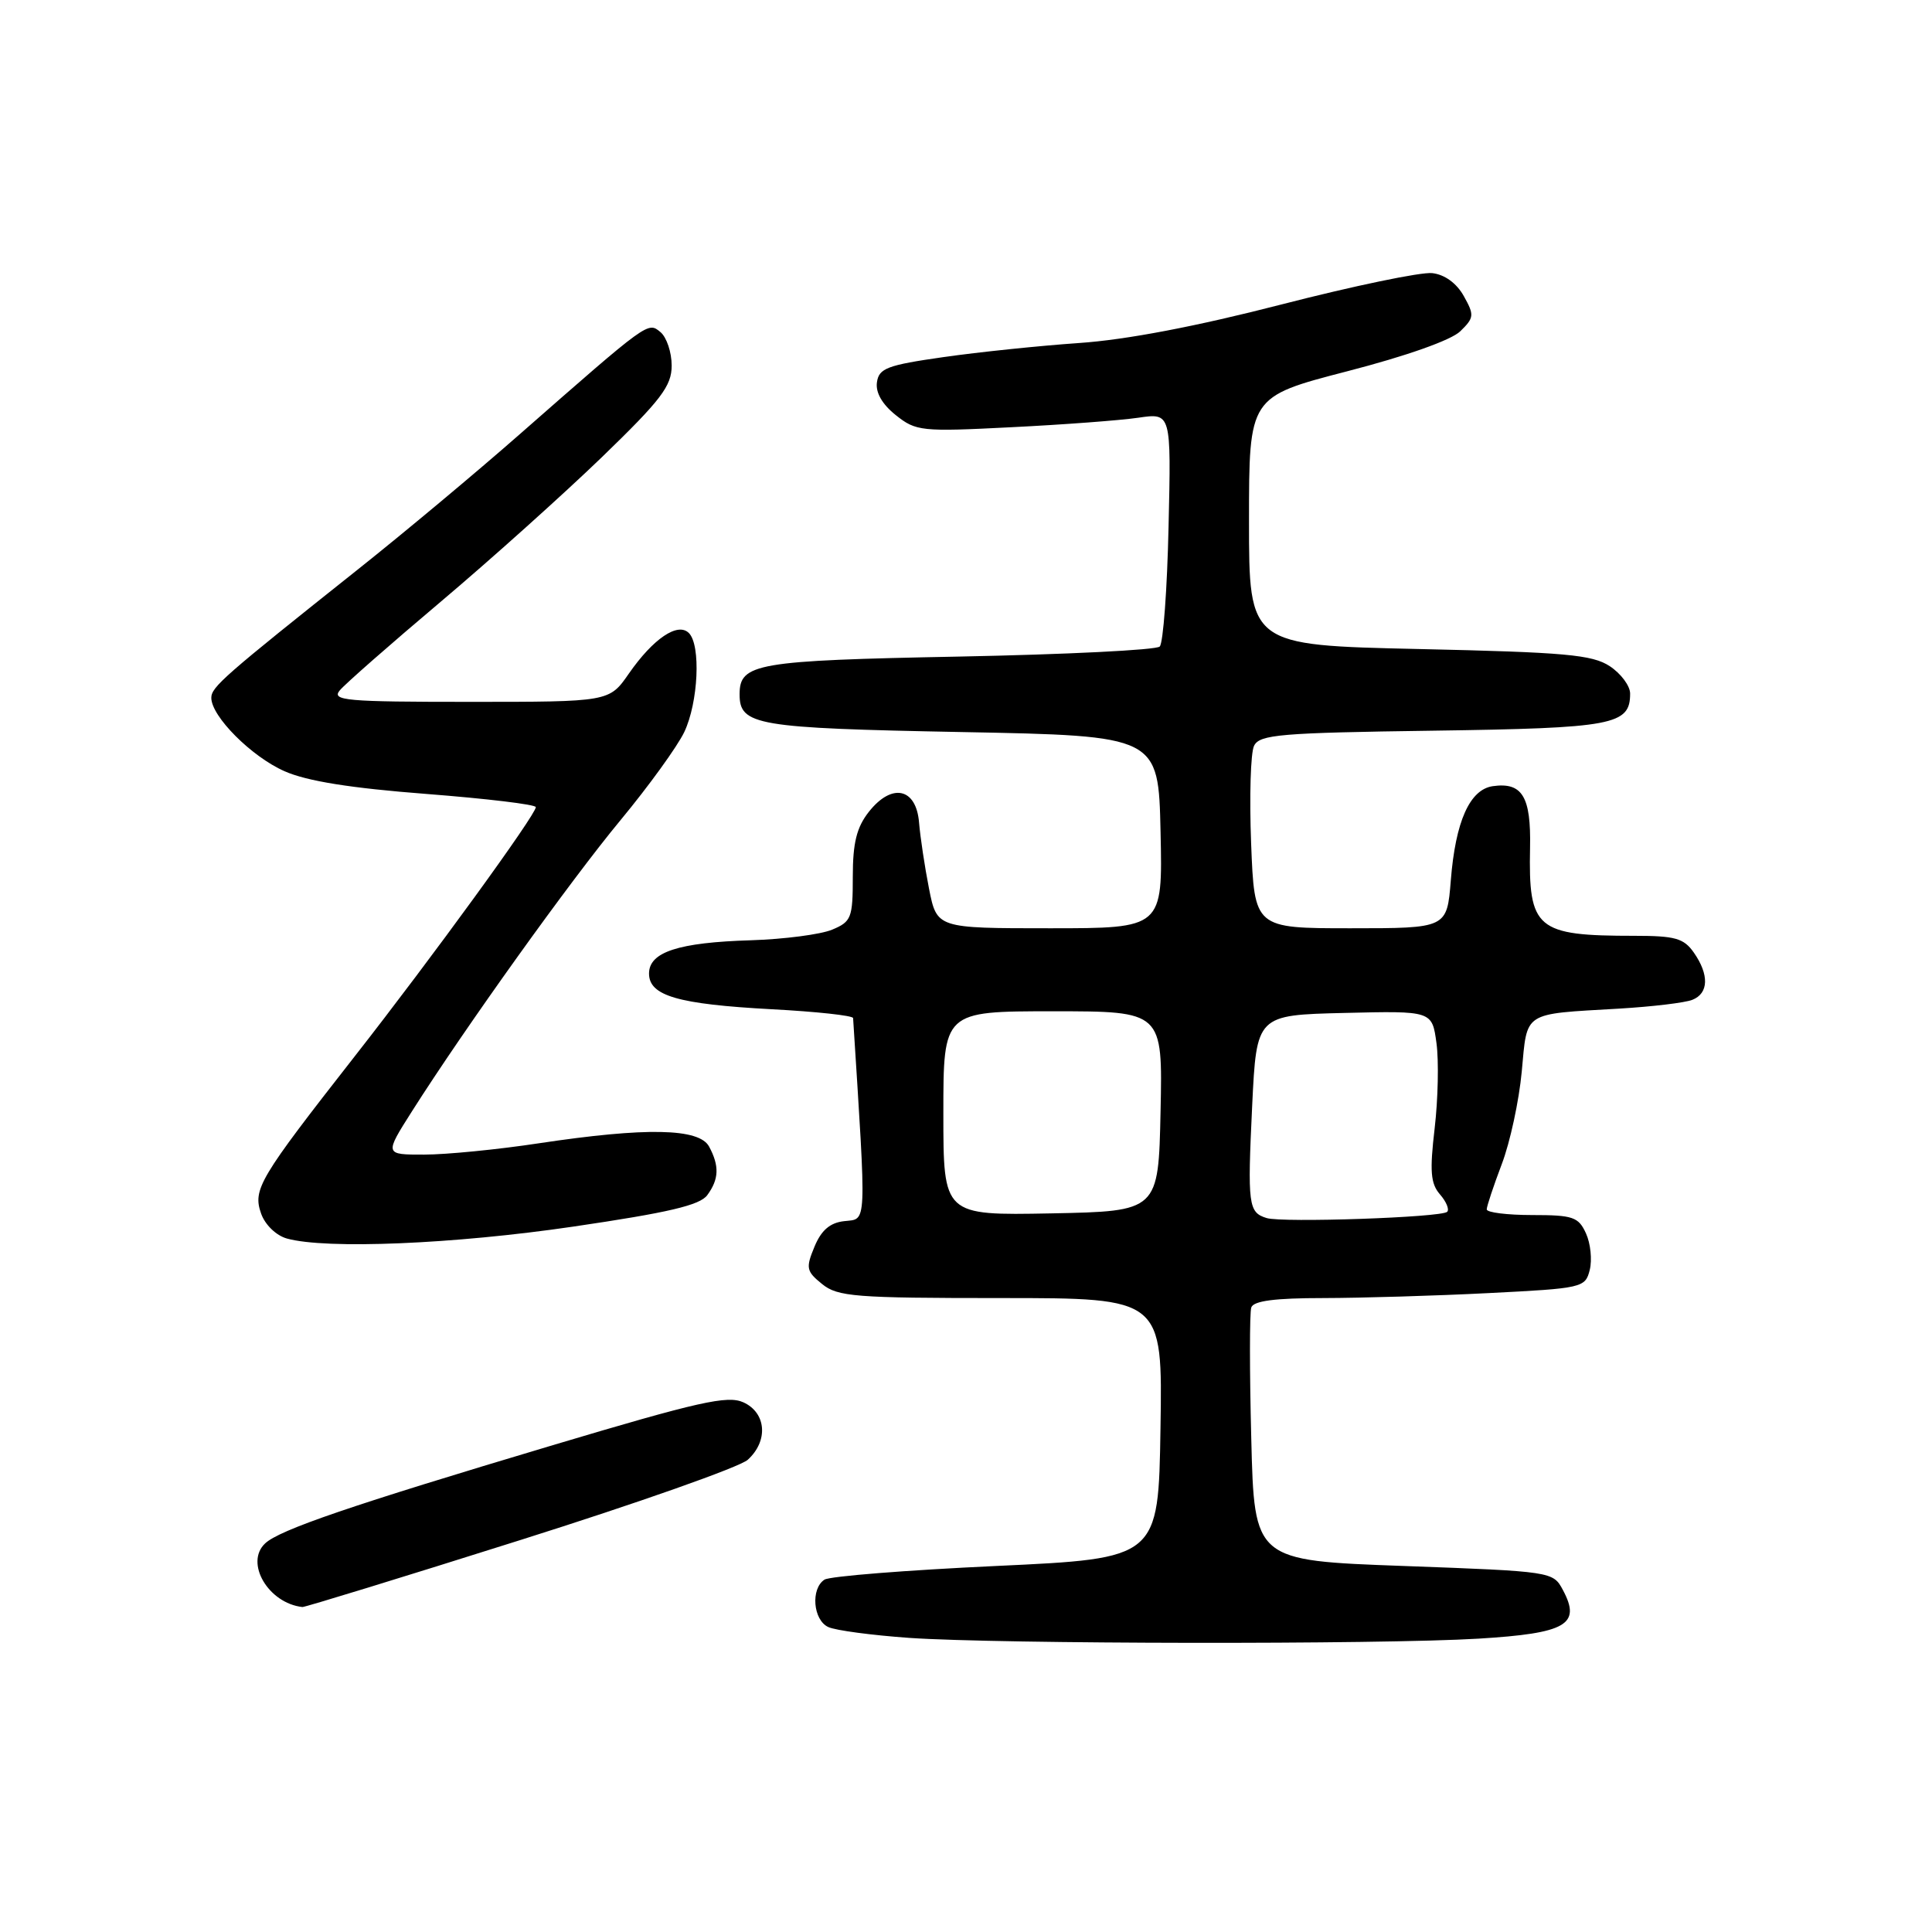 <?xml version="1.0" encoding="UTF-8" standalone="no"?>
<!DOCTYPE svg PUBLIC "-//W3C//DTD SVG 1.1//EN" "http://www.w3.org/Graphics/SVG/1.1/DTD/svg11.dtd" >
<svg xmlns="http://www.w3.org/2000/svg" xmlns:xlink="http://www.w3.org/1999/xlink" version="1.1" viewBox="0 0 256 256">
 <g >
 <path fill="currentColor"
d=" M 195.90 217.13 C 207.56 216.42 209.55 215.27 207.09 210.68 C 205.79 208.24 205.65 208.22 185.99 207.50 C 166.20 206.78 166.20 206.78 165.80 190.64 C 165.57 181.76 165.57 173.94 165.80 173.25 C 166.09 172.37 168.93 172.00 175.36 172.00 C 180.39 171.99 190.25 171.70 197.27 171.34 C 209.70 170.71 210.06 170.63 210.65 168.27 C 210.98 166.94 210.76 164.76 210.15 163.43 C 209.16 161.25 208.43 161.00 203.02 161.00 C 199.71 161.00 197.00 160.66 197.00 160.25 C 197.00 159.84 197.90 157.14 198.99 154.26 C 200.09 151.38 201.28 145.86 201.64 141.99 C 202.39 133.94 201.67 134.40 214.50 133.65 C 218.90 133.39 223.29 132.87 224.25 132.48 C 226.42 131.62 226.49 129.15 224.44 126.22 C 223.11 124.32 221.96 124.00 216.57 124.00 C 203.55 124.00 202.52 123.13 202.74 112.32 C 202.88 105.55 201.71 103.62 197.81 104.17 C 194.75 104.61 192.86 108.83 192.24 116.65 C 191.73 123.00 191.73 123.00 178.97 123.00 C 166.22 123.00 166.22 123.00 165.78 111.75 C 165.54 105.56 165.71 99.74 166.17 98.82 C 166.90 97.33 169.63 97.10 189.85 96.82 C 213.81 96.48 216.00 96.07 216.00 91.90 C 216.00 90.88 214.78 89.25 213.30 88.27 C 210.98 86.75 207.40 86.43 188.05 86.00 C 165.50 85.50 165.50 85.50 165.50 69.04 C 165.50 52.57 165.50 52.57 178.50 49.20 C 186.33 47.18 192.29 45.07 193.49 43.90 C 195.34 42.10 195.37 41.75 193.96 39.23 C 193.01 37.53 191.44 36.38 189.78 36.19 C 188.31 36.02 179.33 37.89 169.81 40.34 C 158.53 43.25 149.19 45.03 143.00 45.45 C 137.78 45.81 129.68 46.65 125.00 47.32 C 117.56 48.38 116.46 48.80 116.20 50.65 C 116.00 52.01 116.89 53.57 118.70 55.01 C 121.37 57.14 122.07 57.22 134.00 56.61 C 140.88 56.27 148.46 55.70 150.84 55.35 C 155.19 54.71 155.19 54.71 154.84 69.77 C 154.66 78.06 154.13 85.21 153.67 85.67 C 153.21 86.13 141.24 86.72 127.07 87.00 C 100.18 87.52 98.00 87.90 98.00 92.00 C 98.00 96.11 100.17 96.48 127.40 97.00 C 153.50 97.50 153.50 97.50 153.78 110.25 C 154.06 123.00 154.06 123.00 139.10 123.00 C 124.14 123.00 124.14 123.00 123.10 117.75 C 122.53 114.86 121.94 110.92 121.78 109.00 C 121.41 104.39 118.17 103.70 115.12 107.58 C 113.51 109.63 113.00 111.68 113.00 116.16 C 113.00 121.64 112.81 122.13 110.25 123.19 C 108.74 123.82 103.90 124.45 99.50 124.59 C 89.89 124.88 86.00 126.15 86.00 129.00 C 86.00 131.95 89.82 133.06 102.25 133.73 C 108.16 134.04 113.02 134.57 113.04 134.90 C 114.83 163.01 114.90 161.45 111.85 161.81 C 109.97 162.02 108.82 163.02 107.92 165.20 C 106.75 168.02 106.84 168.45 108.93 170.14 C 111.00 171.82 113.27 172.00 132.63 172.00 C 154.05 172.00 154.05 172.00 153.77 189.25 C 153.50 206.50 153.50 206.50 132.00 207.50 C 120.17 208.05 109.94 208.86 109.25 209.31 C 107.40 210.50 107.73 214.66 109.75 215.59 C 110.71 216.04 115.55 216.68 120.50 217.03 C 132.43 217.85 182.77 217.92 195.90 217.13 Z  M 68.90 204.08 C 84.44 199.18 98.02 194.39 99.08 193.43 C 101.83 190.94 101.55 187.21 98.51 185.82 C 96.40 184.86 92.62 185.71 73.26 191.49 C 46.46 199.49 37.01 202.72 35.12 204.52 C 32.41 207.09 35.56 212.44 40.07 212.94 C 40.39 212.97 53.36 208.99 68.90 204.08 Z  M 75.97 162.53 C 88.57 160.68 92.75 159.70 93.72 158.36 C 95.27 156.25 95.34 154.50 93.96 151.93 C 92.65 149.49 85.64 149.35 71.41 151.49 C 65.96 152.32 59.12 152.99 56.22 152.99 C 50.94 153.00 50.94 153.00 54.59 147.25 C 61.63 136.16 75.56 116.71 82.25 108.64 C 85.96 104.16 89.75 98.92 90.67 97.00 C 92.53 93.08 92.89 85.49 91.28 83.88 C 89.81 82.41 86.56 84.61 83.33 89.25 C 80.73 93.00 80.73 93.00 62.24 93.00 C 45.82 93.00 43.90 92.83 45.02 91.48 C 45.71 90.64 51.73 85.36 58.39 79.74 C 65.05 74.12 74.66 65.49 79.75 60.58 C 87.62 52.97 89.00 51.15 89.00 48.44 C 89.00 46.68 88.33 44.69 87.52 44.01 C 85.84 42.62 86.02 42.49 68.83 57.57 C 63.15 62.56 53.55 70.58 47.50 75.39 C 29.65 89.59 28.00 91.03 28.00 92.47 C 28.00 94.92 33.32 100.26 37.70 102.19 C 40.65 103.50 46.45 104.43 56.48 105.20 C 64.47 105.82 71.00 106.60 71.00 106.95 C 71.00 107.96 57.26 126.87 47.00 139.97 C 34.31 156.19 33.47 157.59 34.60 160.81 C 35.12 162.29 36.59 163.71 38.01 164.11 C 43.23 165.56 60.11 164.86 75.97 162.53 Z  M 167.84 161.40 C 165.41 160.65 165.29 159.70 165.92 146.50 C 166.50 134.50 166.50 134.50 178.13 134.22 C 189.76 133.94 189.76 133.94 190.34 138.22 C 190.66 140.57 190.55 145.65 190.10 149.50 C 189.43 155.19 189.56 156.83 190.80 158.26 C 191.64 159.22 192.07 160.26 191.76 160.57 C 191.02 161.32 169.95 162.04 167.84 161.40 Z  M 125.00 147.53 C 125.00 134.00 125.00 134.00 139.53 134.00 C 154.06 134.00 154.06 134.00 153.78 147.25 C 153.50 160.50 153.50 160.50 139.25 160.78 C 125.00 161.05 125.00 161.05 125.00 147.53 Z "/>
</g>
</svg>